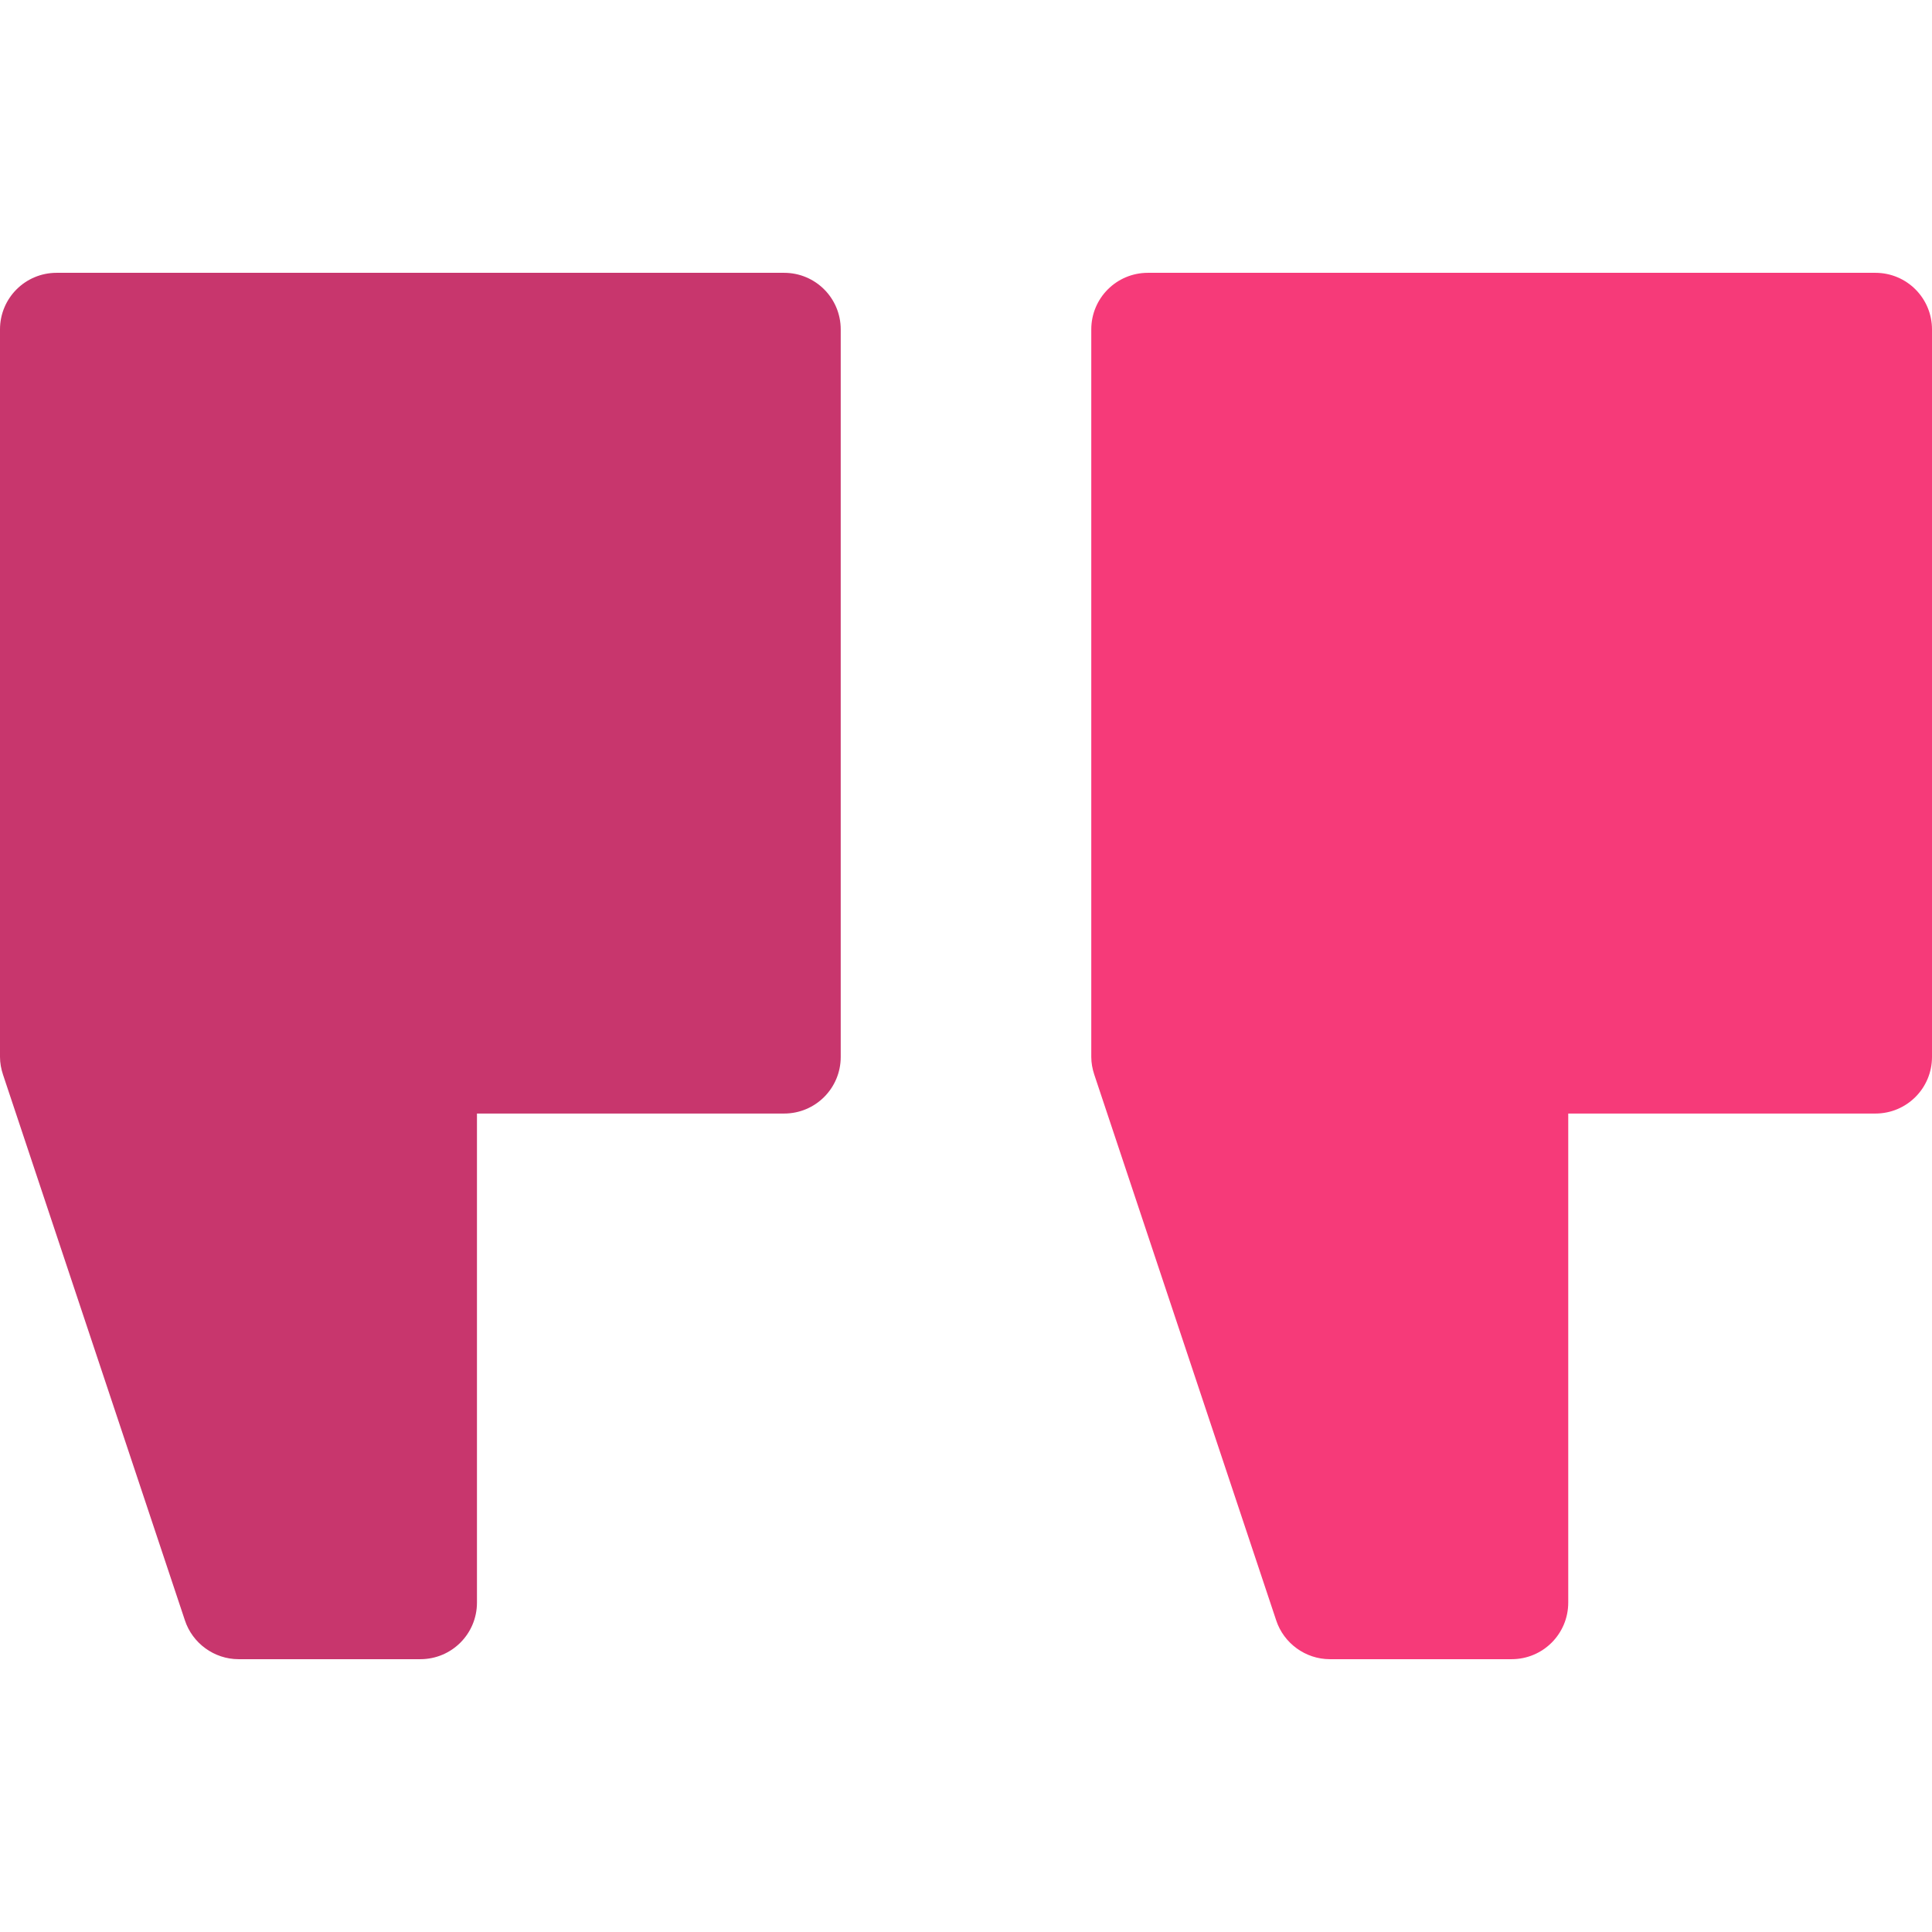 <?xml version="1.0" standalone="no"?><!DOCTYPE svg PUBLIC "-//W3C//DTD SVG 1.1//EN" "http://www.w3.org/Graphics/SVG/1.1/DTD/svg11.dtd"><svg t="1707300852264" class="icon" viewBox="0 0 1024 1024" version="1.1" xmlns="http://www.w3.org/2000/svg" p-id="18819" width="32" height="32" xmlns:xlink="http://www.w3.org/1999/xlink"><path d="M578.4 174.6v385.6c0 3.2 0.6 6.4 1.6 9.4l96.4 289.2c4 12.2 15.6 20.6 28.4 20.6h96.4c16.6 0 30-13.4 30-30V590.2H994c16.6 0 30-13.4 30-30V174.6c0-16.6-13.4-30-30-30H608.4c-16.6 0-30 13.4-30 30z" fill="#F63A79" p-id="18820"></path><path d="M0 174.6v385.6c0 3.2 0.6 6.4 1.6 9.4L98 858.8c4 12.2 15.6 20.6 28.4 20.6h96.4c16.6 0 30-13.4 30-30V590.2h162.8c16.6 0 30-13.4 30-30V174.6c0-16.6-13.4-30-30-30H30c-16.6 0-30 13.4-30 30z" fill="#C8366D" p-id="18821"></path></svg>